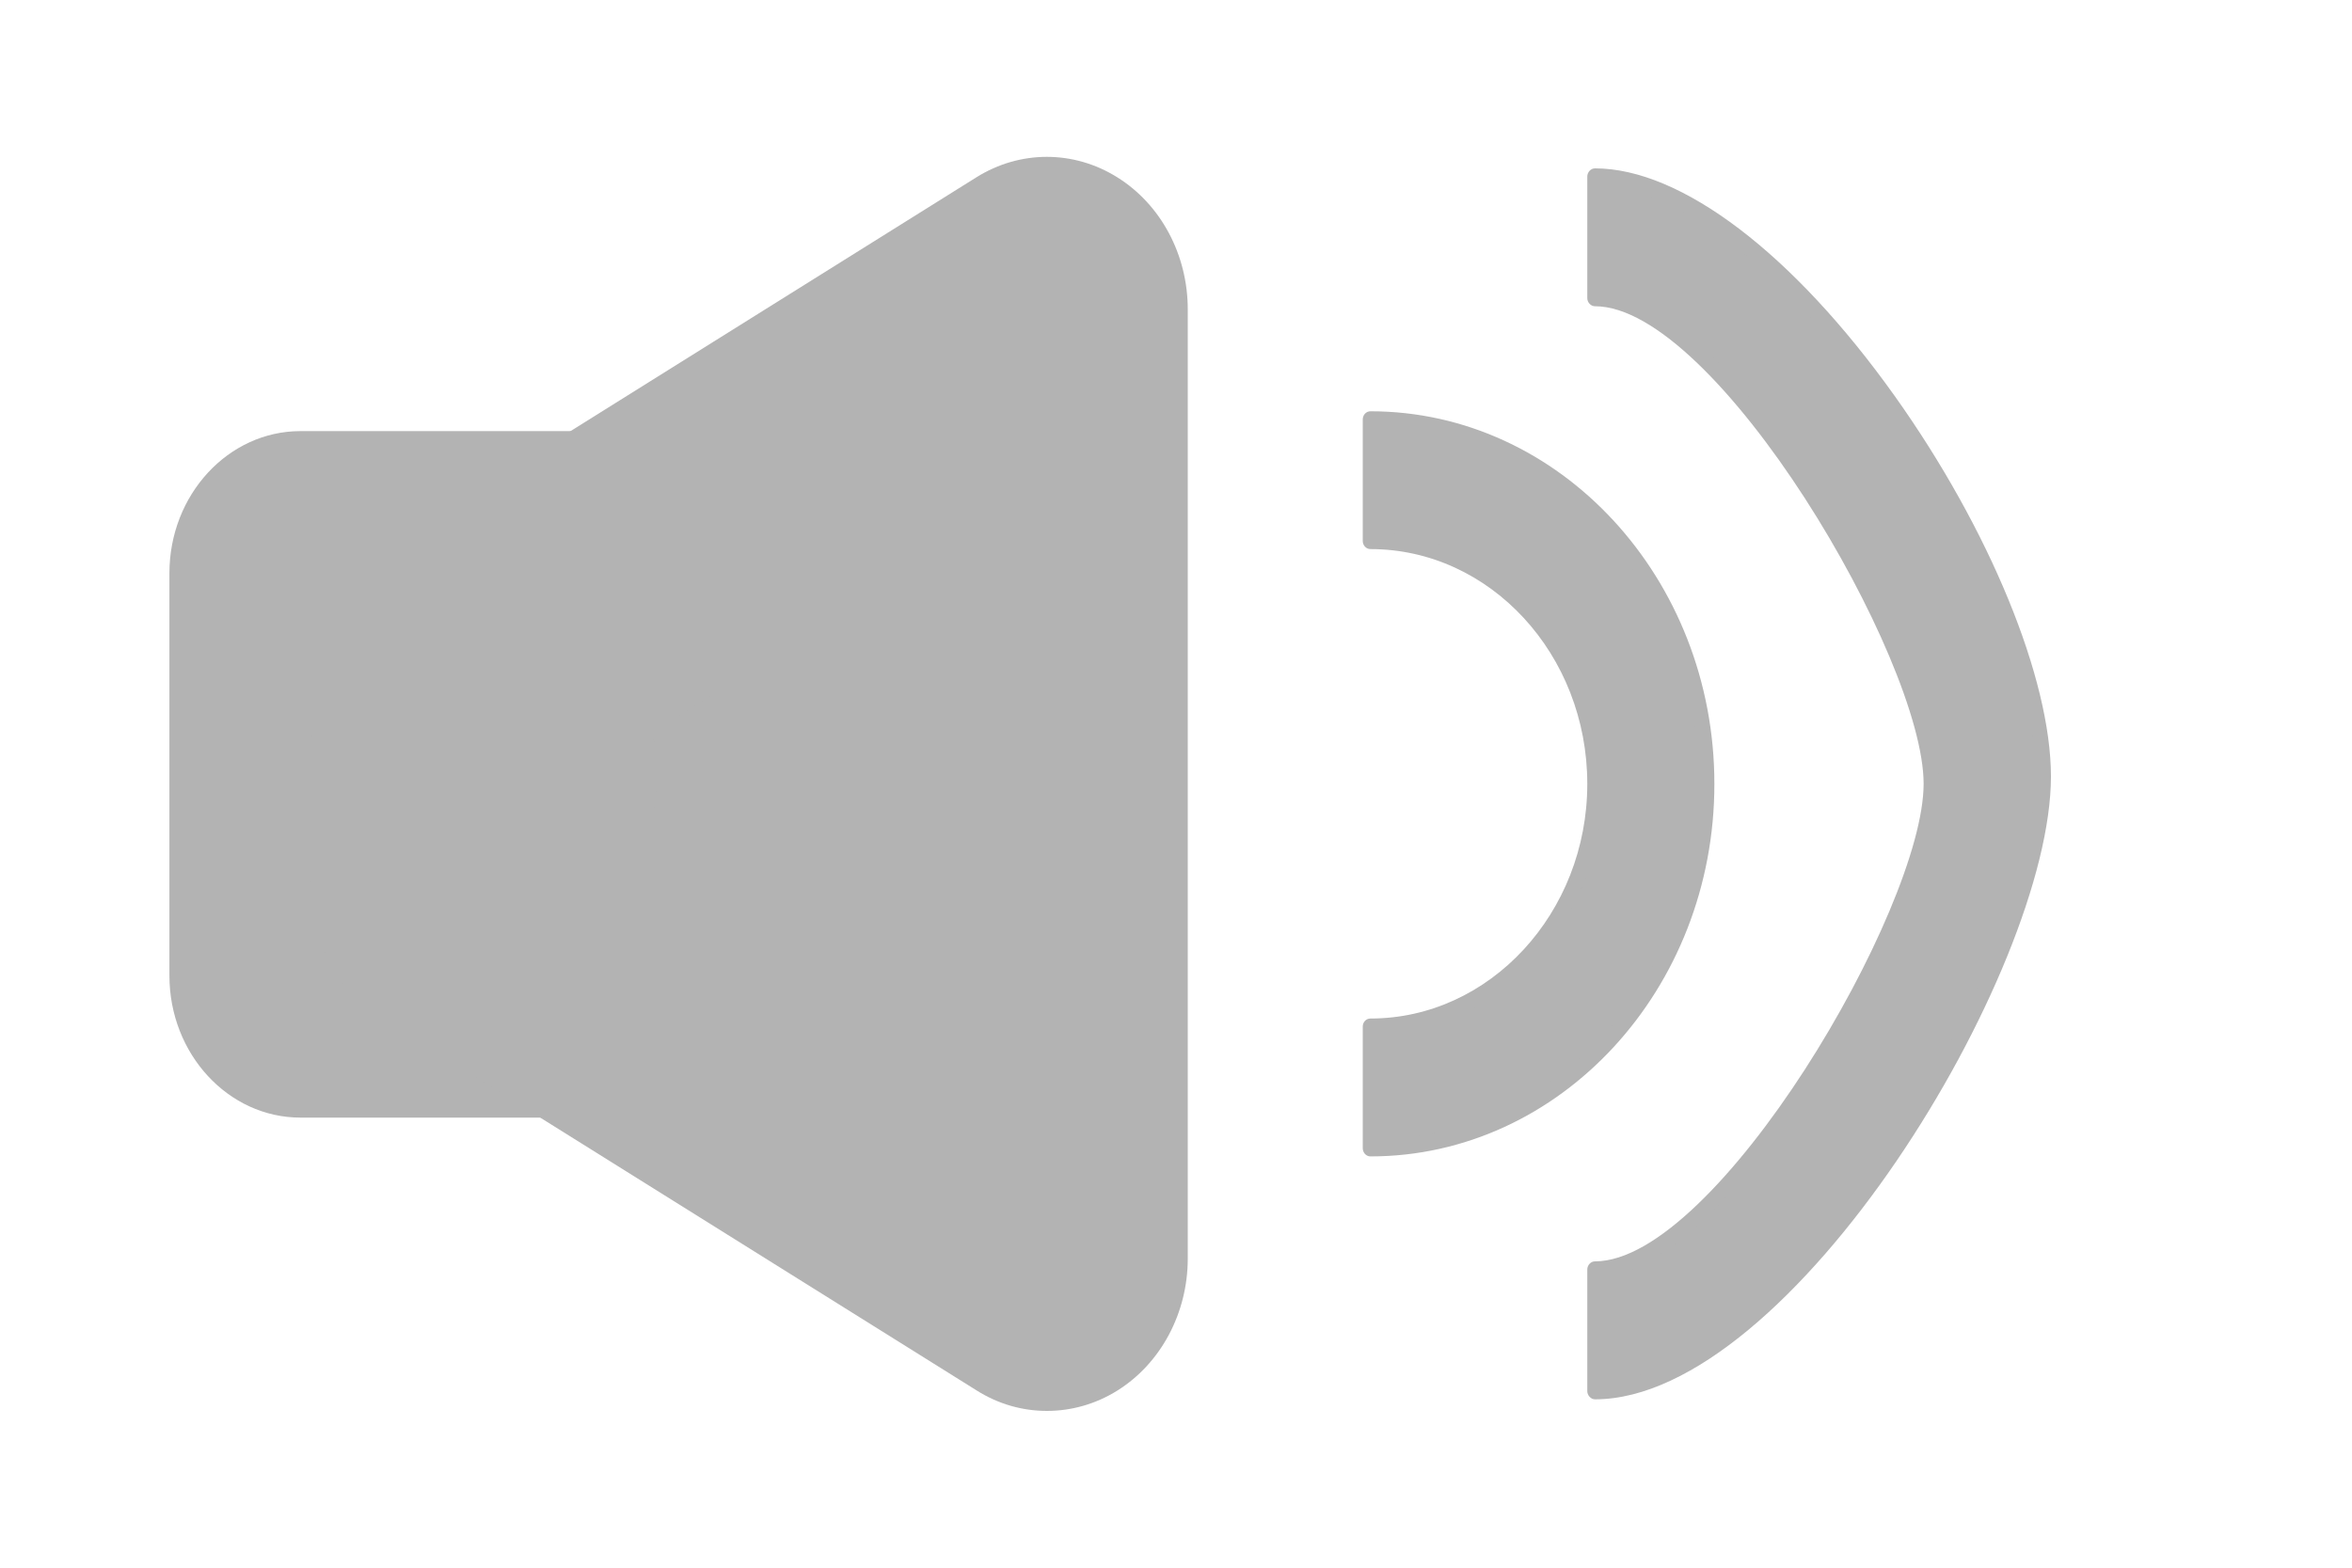 <?xml version="1.0" encoding="utf-8"?>
<!-- Generator: Adobe Illustrator 16.0.1, SVG Export Plug-In . SVG Version: 6.00 Build 0)  -->
<!DOCTYPE svg PUBLIC "-//W3C//DTD SVG 1.1//EN" "http://www.w3.org/Graphics/SVG/1.1/DTD/svg11.dtd">
<svg version="1.1" id="Layer_1" xmlns="http://www.w3.org/2000/svg" xmlns:xlink="http://www.w3.org/1999/xlink" x="0px" y="0px"
	 width="30px" height="20px" viewBox="0 0 30 20" enable-background="new 0 0 30 20" xml:space="preserve">
<g>
	<path fill="#B3B3B3" d="M3.832,13.583c-0.578,0-1.05-0.51-1.05-1.138V7.312c0-0.627,0.471-1.137,1.05-1.137h3.955
		c0.579,0,1.05,0.511,1.05,1.137v5.135c0,0.625-0.471,1.137-1.05,1.137L3.832,13.583L3.832,13.583z"/>
	<path fill="#B3B3B3" d="M7.787,6.848c0.236,0,0.428,0.207,0.428,0.463v5.134c0,0.255-0.191,0.463-0.428,0.463H3.832
		c-0.236,0-0.427-0.208-0.427-0.463V7.312c0-0.256,0.191-0.463,0.427-0.463L7.787,6.848 M7.787,5.5H3.832
		c-0.921,0-1.671,0.813-1.671,1.812v5.135c0,0.998,0.75,1.811,1.671,1.811h3.955c0.922,0,1.671-0.812,1.671-1.811V7.312
		C9.459,6.313,8.709,5.5,7.787,5.5L7.787,5.5z"/>
	<polygon fill="#B3B3B3" points="6.59,9.878 5.671,8.751 8.515,6.973 13.354,3.946 13.354,10 13.354,16.053 8.515,13.025 
		5.758,11.303 	"/>
	<path fill="#B3B3B3" d="M13.354,18c-0.311,0-0.62-0.086-0.898-0.262l-7.595-4.749c-0.423-0.267-0.729-0.707-0.847-1.222
		c-0.118-0.516-0.035-1.06,0.227-1.504l0.111-0.19l-0.026-0.032C3.968,9.603,3.812,9.014,3.897,8.438
		c0.087-0.576,0.408-1.08,0.875-1.371l7.682-4.805c0.556-0.348,1.241-0.348,1.797,0c0.558,0.348,0.899,0.99,0.899,1.685v12.108
		c0,0.695-0.342,1.338-0.899,1.686C13.974,17.914,13.663,18,13.354,18z M8.252,10.615l3.305,2.066V7.317L8.315,9.344
		C8.426,9.759,8.406,10.207,8.252,10.615z"/>
	<g>
		<path fill="#B3B3B3" d="M20.344,17.747v-1.55c1.582,0,4.291-4.484,4.291-6.197c0-1.711-2.713-6.198-4.291-6.198V2.253
			c2.368,0,5.721,5.086,5.721,7.653C26.064,12.473,22.712,17.747,20.344,17.747z M17.48,14.648v-1.551
			c1.582,0,2.859-1.388,2.859-3.101c0-1.711-1.279-3.099-2.859-3.099V5.352c2.371,0,4.291,2.081,4.291,4.648
			C21.771,12.566,19.852,14.648,17.48,14.648z"/>
		<path fill="#B3B3B3" d="M20.344,17.852c-0.052,0-0.098-0.05-0.098-0.104v-1.551c0-0.059,0.046-0.105,0.098-0.105
			c1.549,0,4.192-4.494,4.192-6.092c0-1.6-2.647-6.093-4.192-6.093c-0.052,0-0.098-0.047-0.098-0.104v-1.55
			c0-0.058,0.046-0.105,0.098-0.105c1.1,0,2.528,1.086,3.824,2.905c1.209,1.699,1.992,3.604,1.992,4.853
			C26.16,12.398,22.842,17.852,20.344,17.852z M20.439,16.297v1.342c1.021-0.062,2.351-1.143,3.574-2.912
			c1.168-1.688,1.949-3.625,1.949-4.817c0-2.562-3.268-7.408-5.523-7.545v1.342c1.674,0.169,4.289,4.632,4.289,6.297
			S22.113,16.127,20.439,16.297z M17.48,14.753c-0.055,0-0.098-0.049-0.098-0.104v-1.551c0-0.059,0.043-0.104,0.098-0.104
			c1.521,0,2.766-1.346,2.766-2.994c0-1.651-1.24-2.995-2.766-2.995c-0.055,0-0.098-0.047-0.098-0.105V5.352
			c0-0.058,0.043-0.105,0.098-0.105c2.418,0,4.387,2.133,4.387,4.752C21.869,12.62,19.9,14.753,17.48,14.753z M17.579,13.202v1.34
			c2.269-0.056,4.097-2.071,4.097-4.542c0-2.47-1.828-4.486-4.097-4.542v1.34c1.587,0.056,2.86,1.47,2.86,3.202
			C20.439,11.73,19.166,13.146,17.579,13.202z"/>
	</g>
</g>
</svg>
